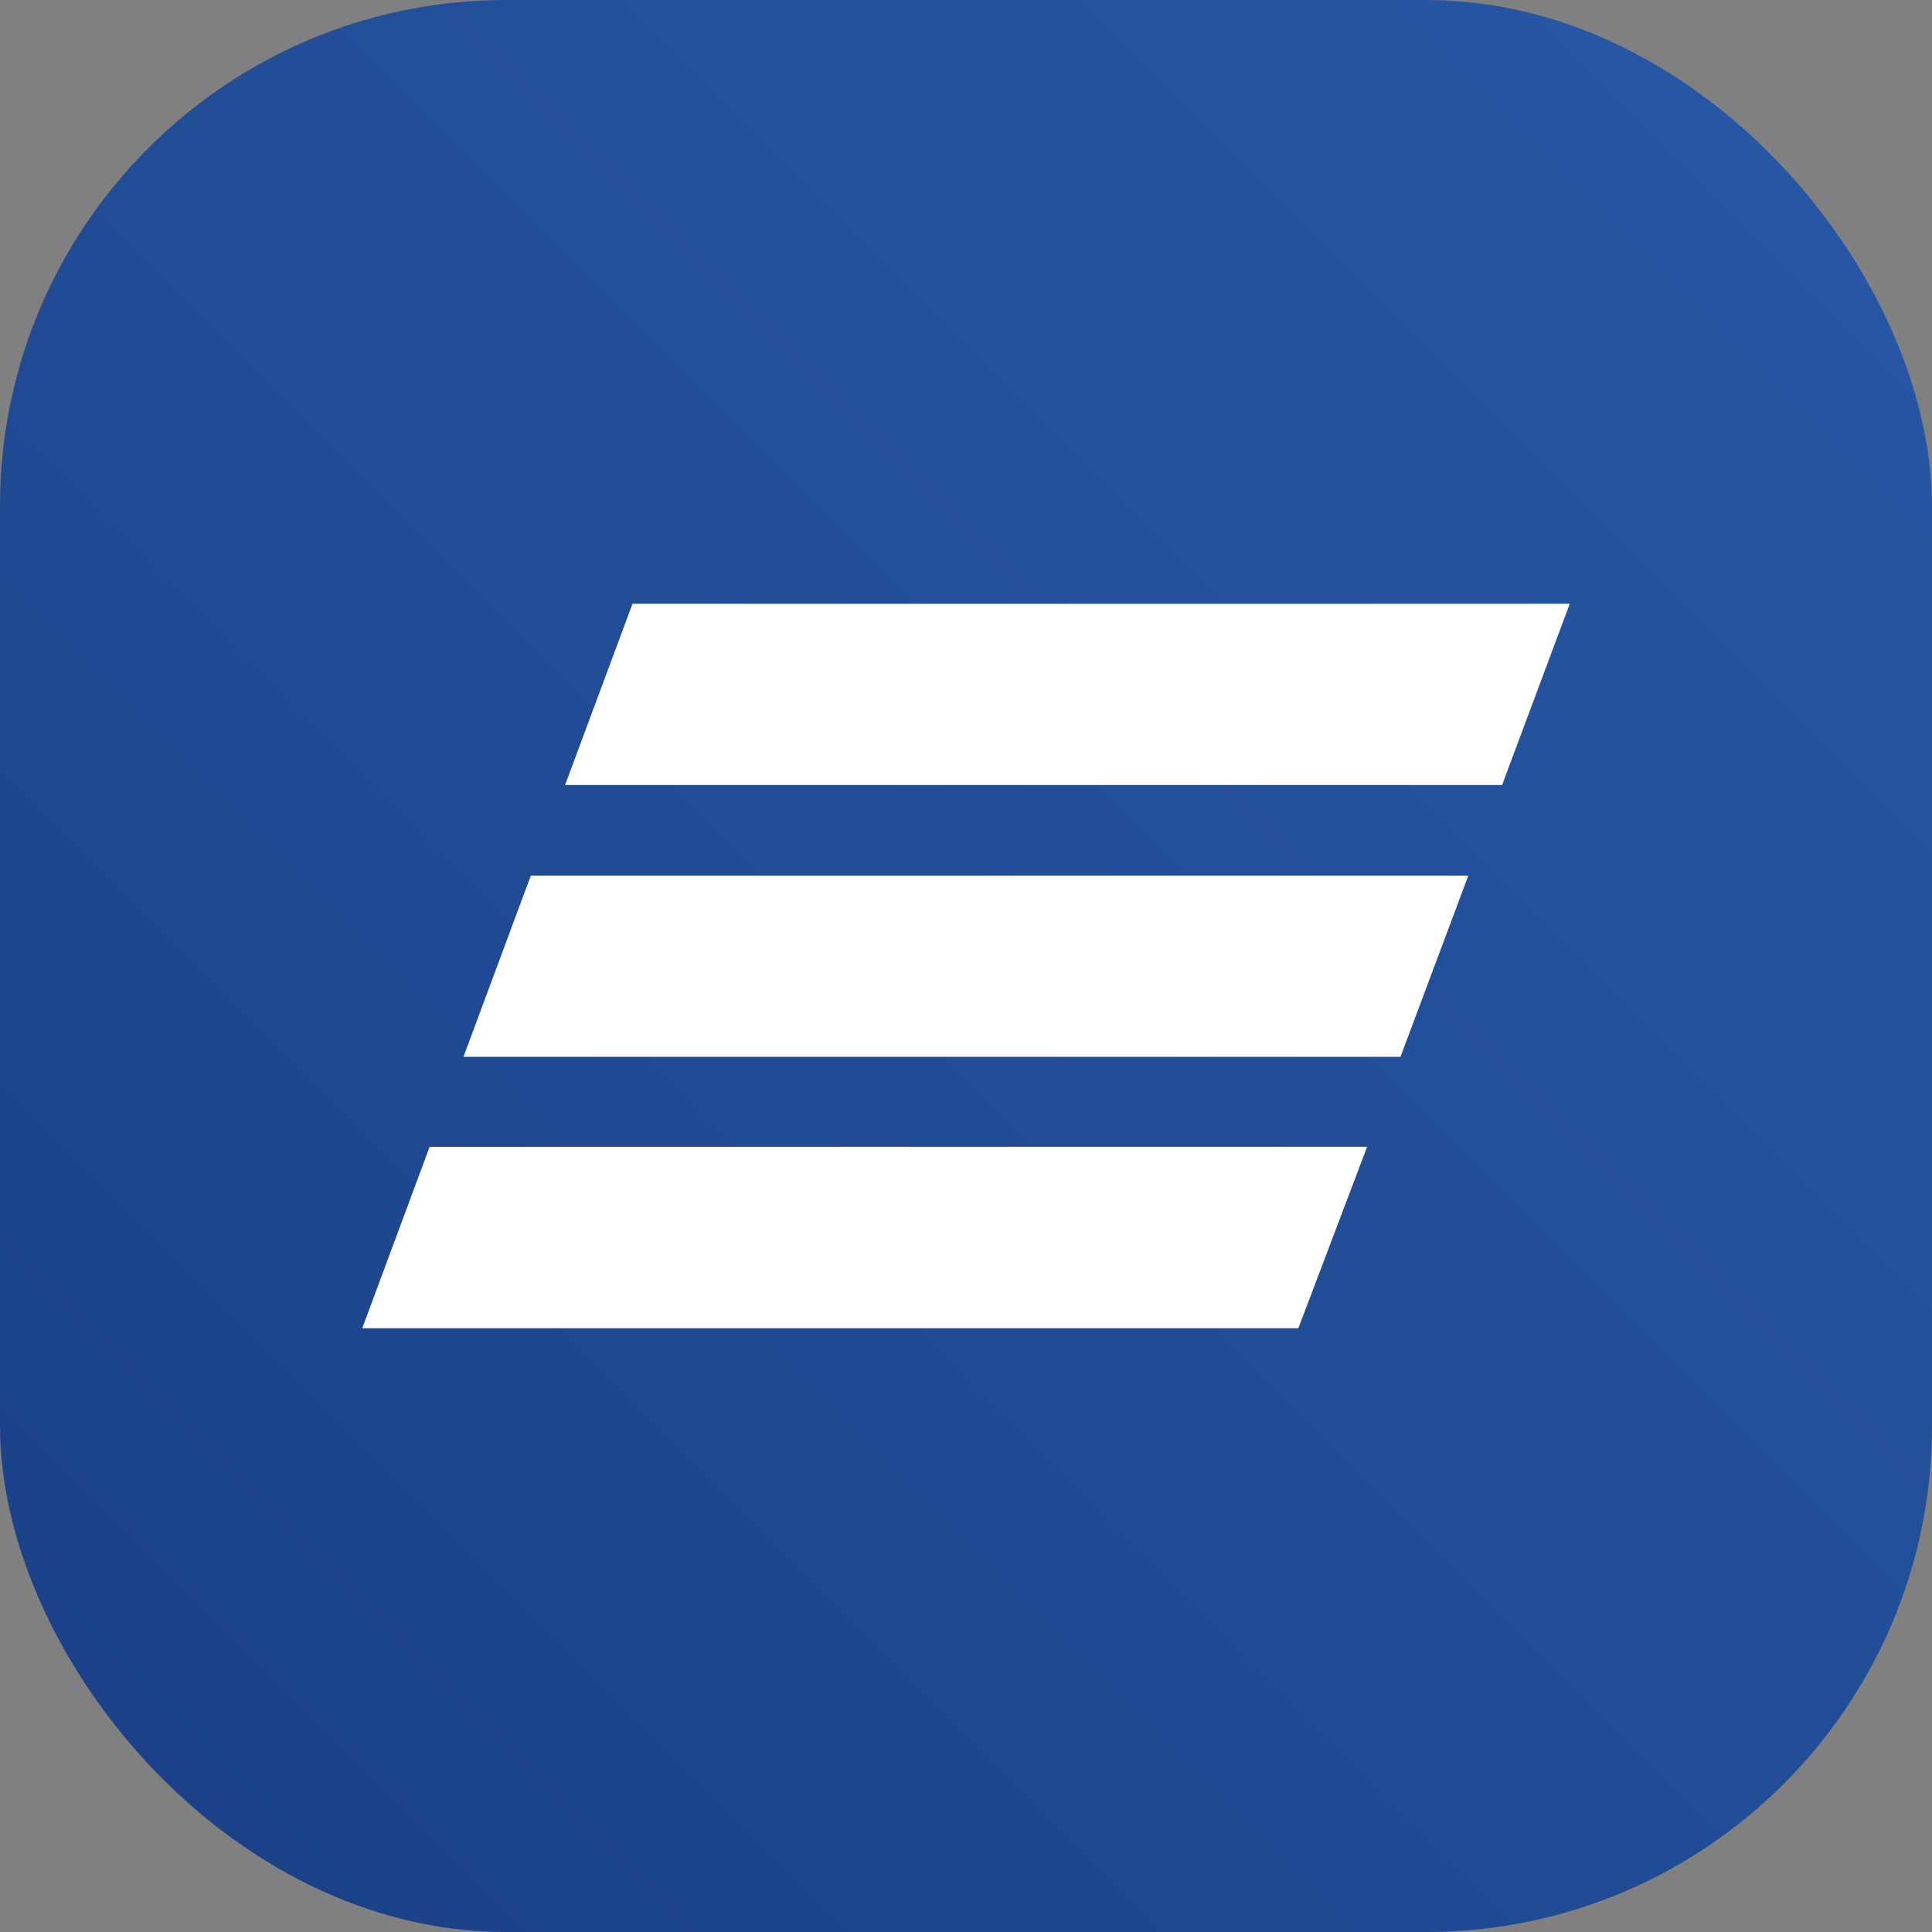 <svg width="84" height="84" viewBox="0 0 84 84" fill="none" xmlns="http://www.w3.org/2000/svg" xmlns:xlink="http://www.w3.org/1999/xlink">
	<rect x="0" y="0" width="84" height="84" fill="#808080" stroke="none"/>
	<desc>
			Created with Pixso.
	</desc>
	<defs>
		<linearGradient x1="0" y1="84" x2="84" y2="0" id="paint_linear_67_11519_0" gradientUnits="userSpaceOnUse">
			<stop stop-color="#1A4086"/>
			<stop offset="1" stop-color="#2859A7"/>
		</linearGradient>
	</defs>
	<rect rx="22" width="84" height="84" fill="url(#paint_linear_67_11519_0)" fill-opacity="1"/>
	<path d="M65.31 34.13L24.57 34.13L27.5 26.25L68.25 26.25L65.31 34.13ZM63.84 38.07L23.08 38.07L20.15 45.95L60.89 45.95L63.84 38.07ZM59.44 49.86L18.68 49.86L15.75 57.75L56.45 57.75L59.44 49.86Z" fill="#FFFFFF" fill-opacity="1" fill-rule="nonzero"/>
</svg>
